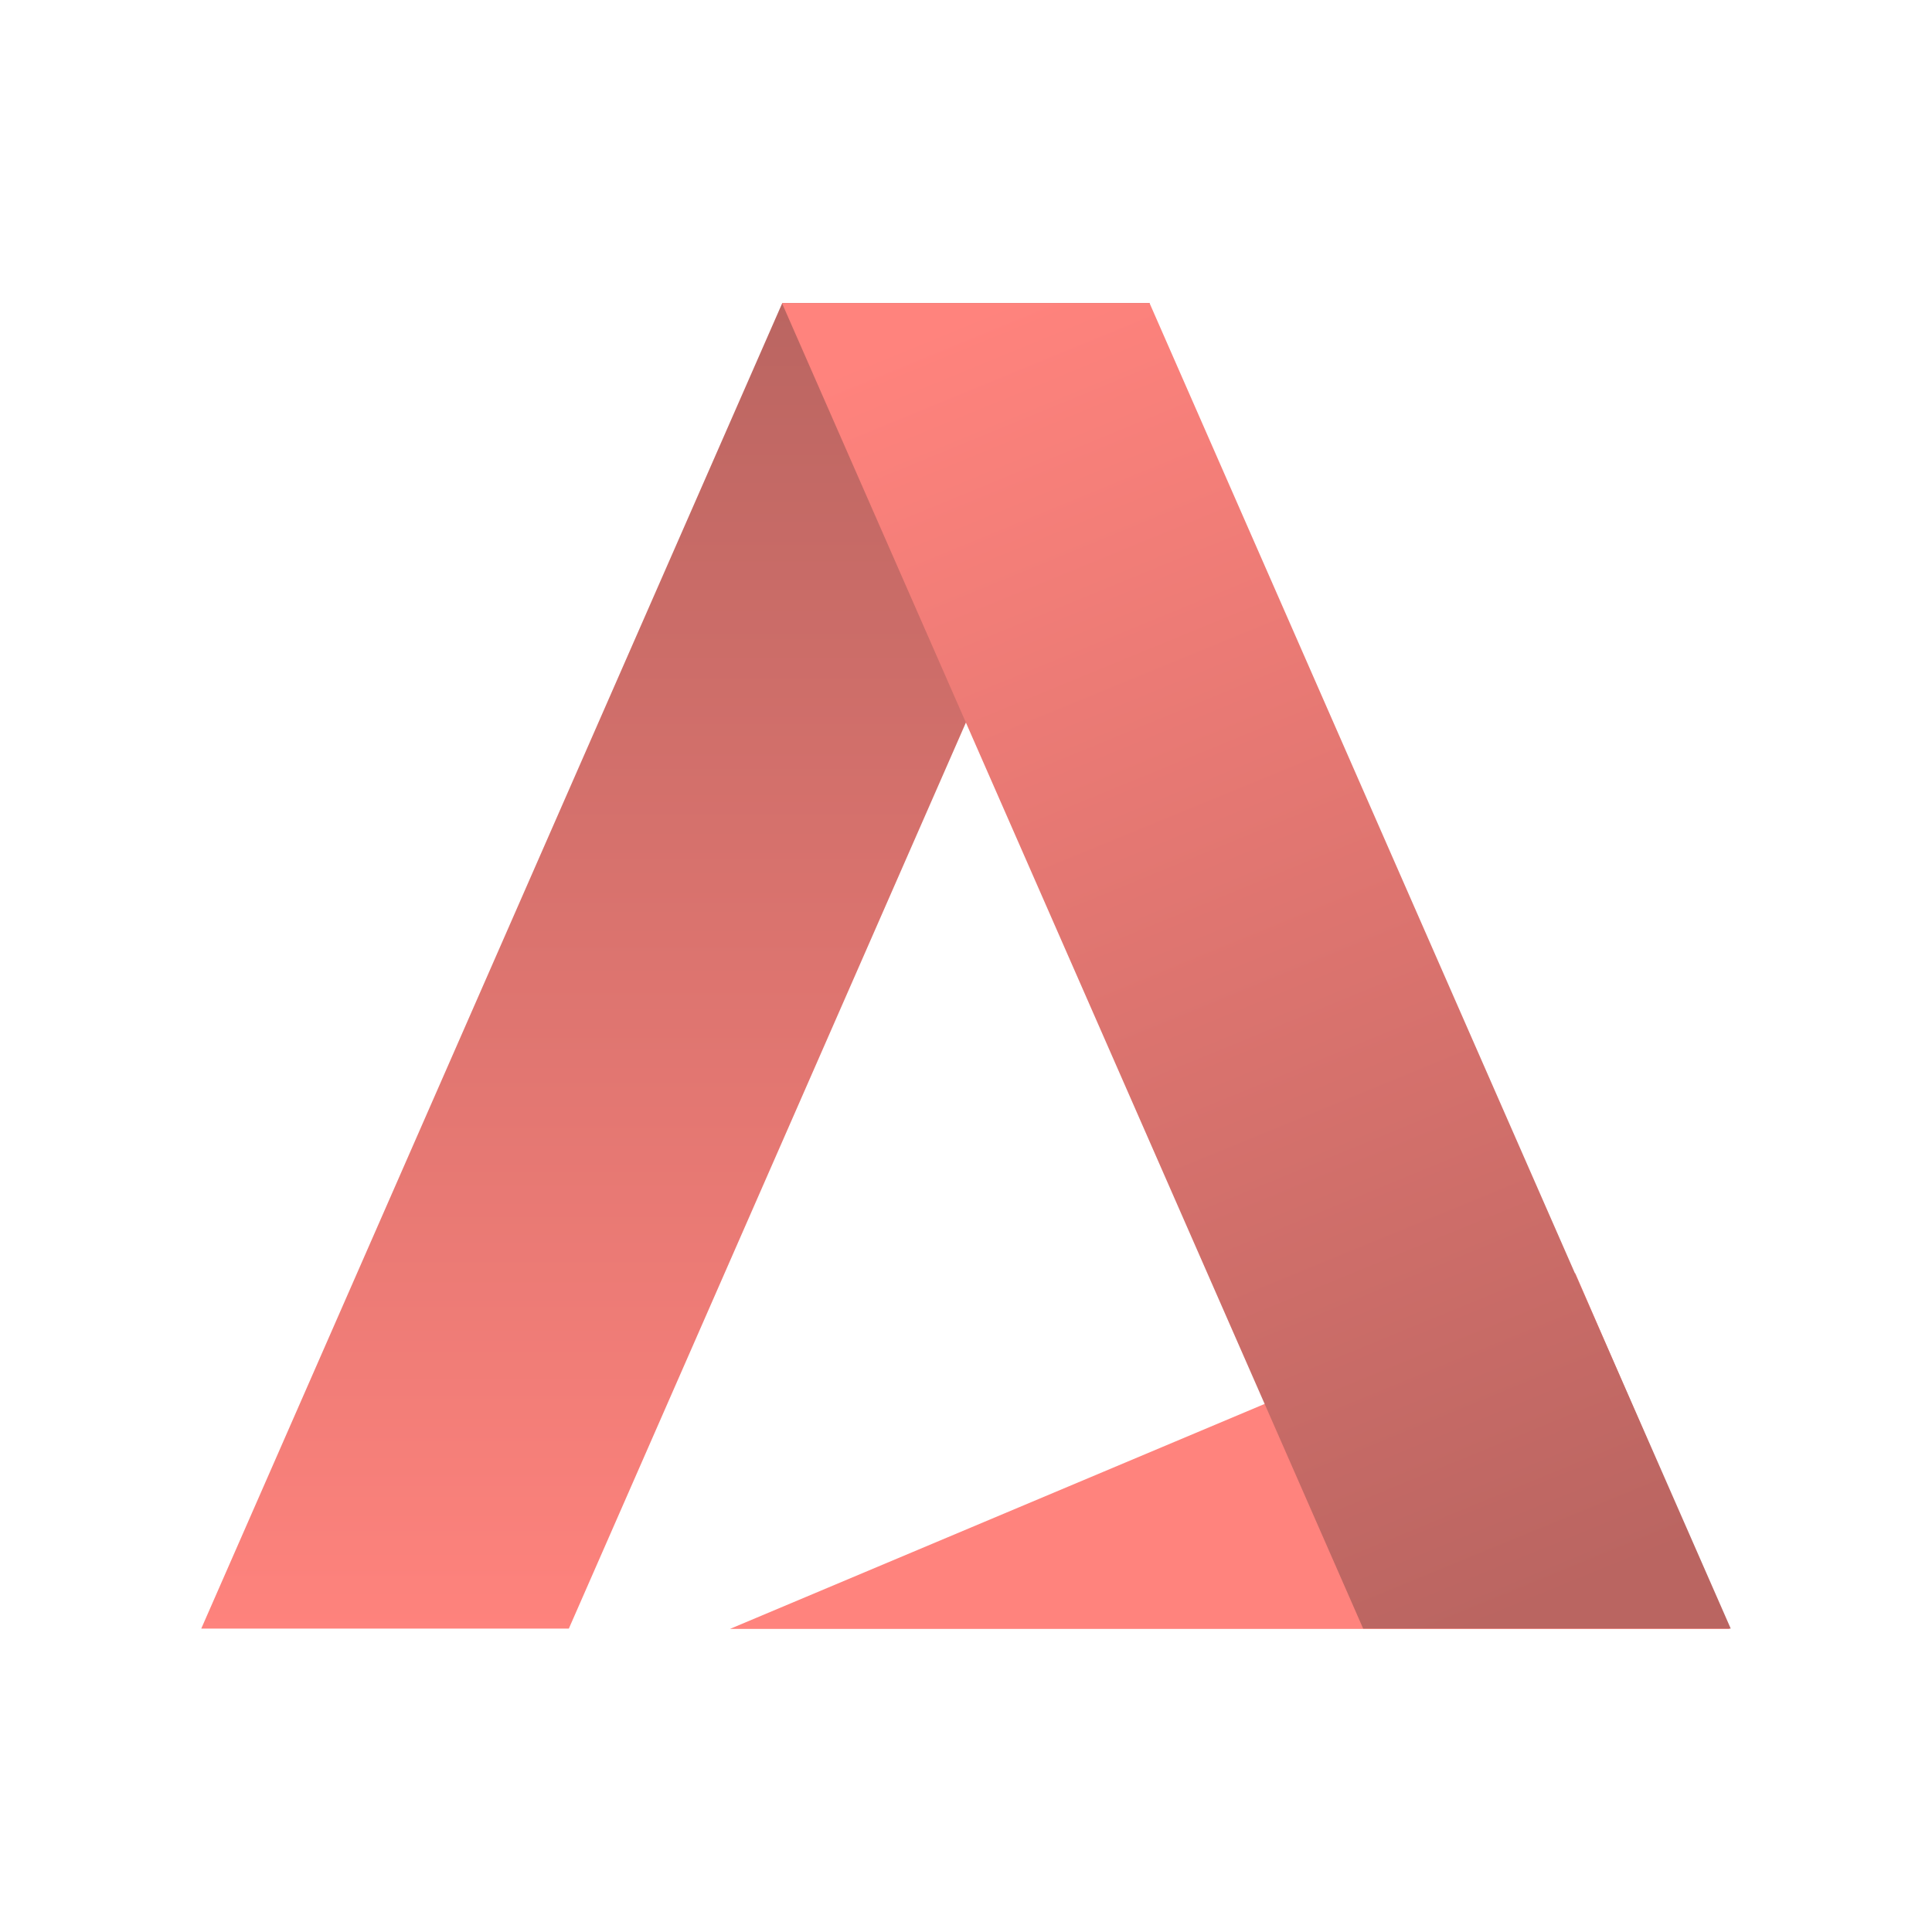 <?xml version="1.0" encoding="UTF-8"?><svg id="a" xmlns="http://www.w3.org/2000/svg" width="192" height="192" xmlns:xlink="http://www.w3.org/1999/xlink" viewBox="0 0 192 192"><defs><style>.f{fill:#ff837d;}.f,.g,.h{stroke-width:0px;}.g{fill:url(#e);}.h{fill:url(#d);}</style><linearGradient id="d" x1="-865.54" y1="631.94" x2="-864.77" y2="631.94" gradientTransform="translate(108179.45 -147914.98) rotate(-90) scale(171.08 -171.08)" gradientUnits="userSpaceOnUse"><stop offset="0" stop-color="#ff837d"/><stop offset="1" stop-color="#ba6561"/></linearGradient><linearGradient id="e" x1="97.98" y1="30.53" x2="151.24" y2="160.23" gradientTransform="matrix(1,0,0,1,0,0)" xlink:href="#d"/></defs><g id="b"><g id="c"><path class="f" d="m72.54,161.88h99.33l-15.32-35.35-84.01,35.35Z"/><path class="h" d="m77.74,30.12L20,161.85h36.53L114.26,30.12h-36.53Z"/><path class="g" d="m77.74,30.12l-.02.02,57.75,131.71h36.53L114.24,30.12h-36.5Z"/></g></g></svg>